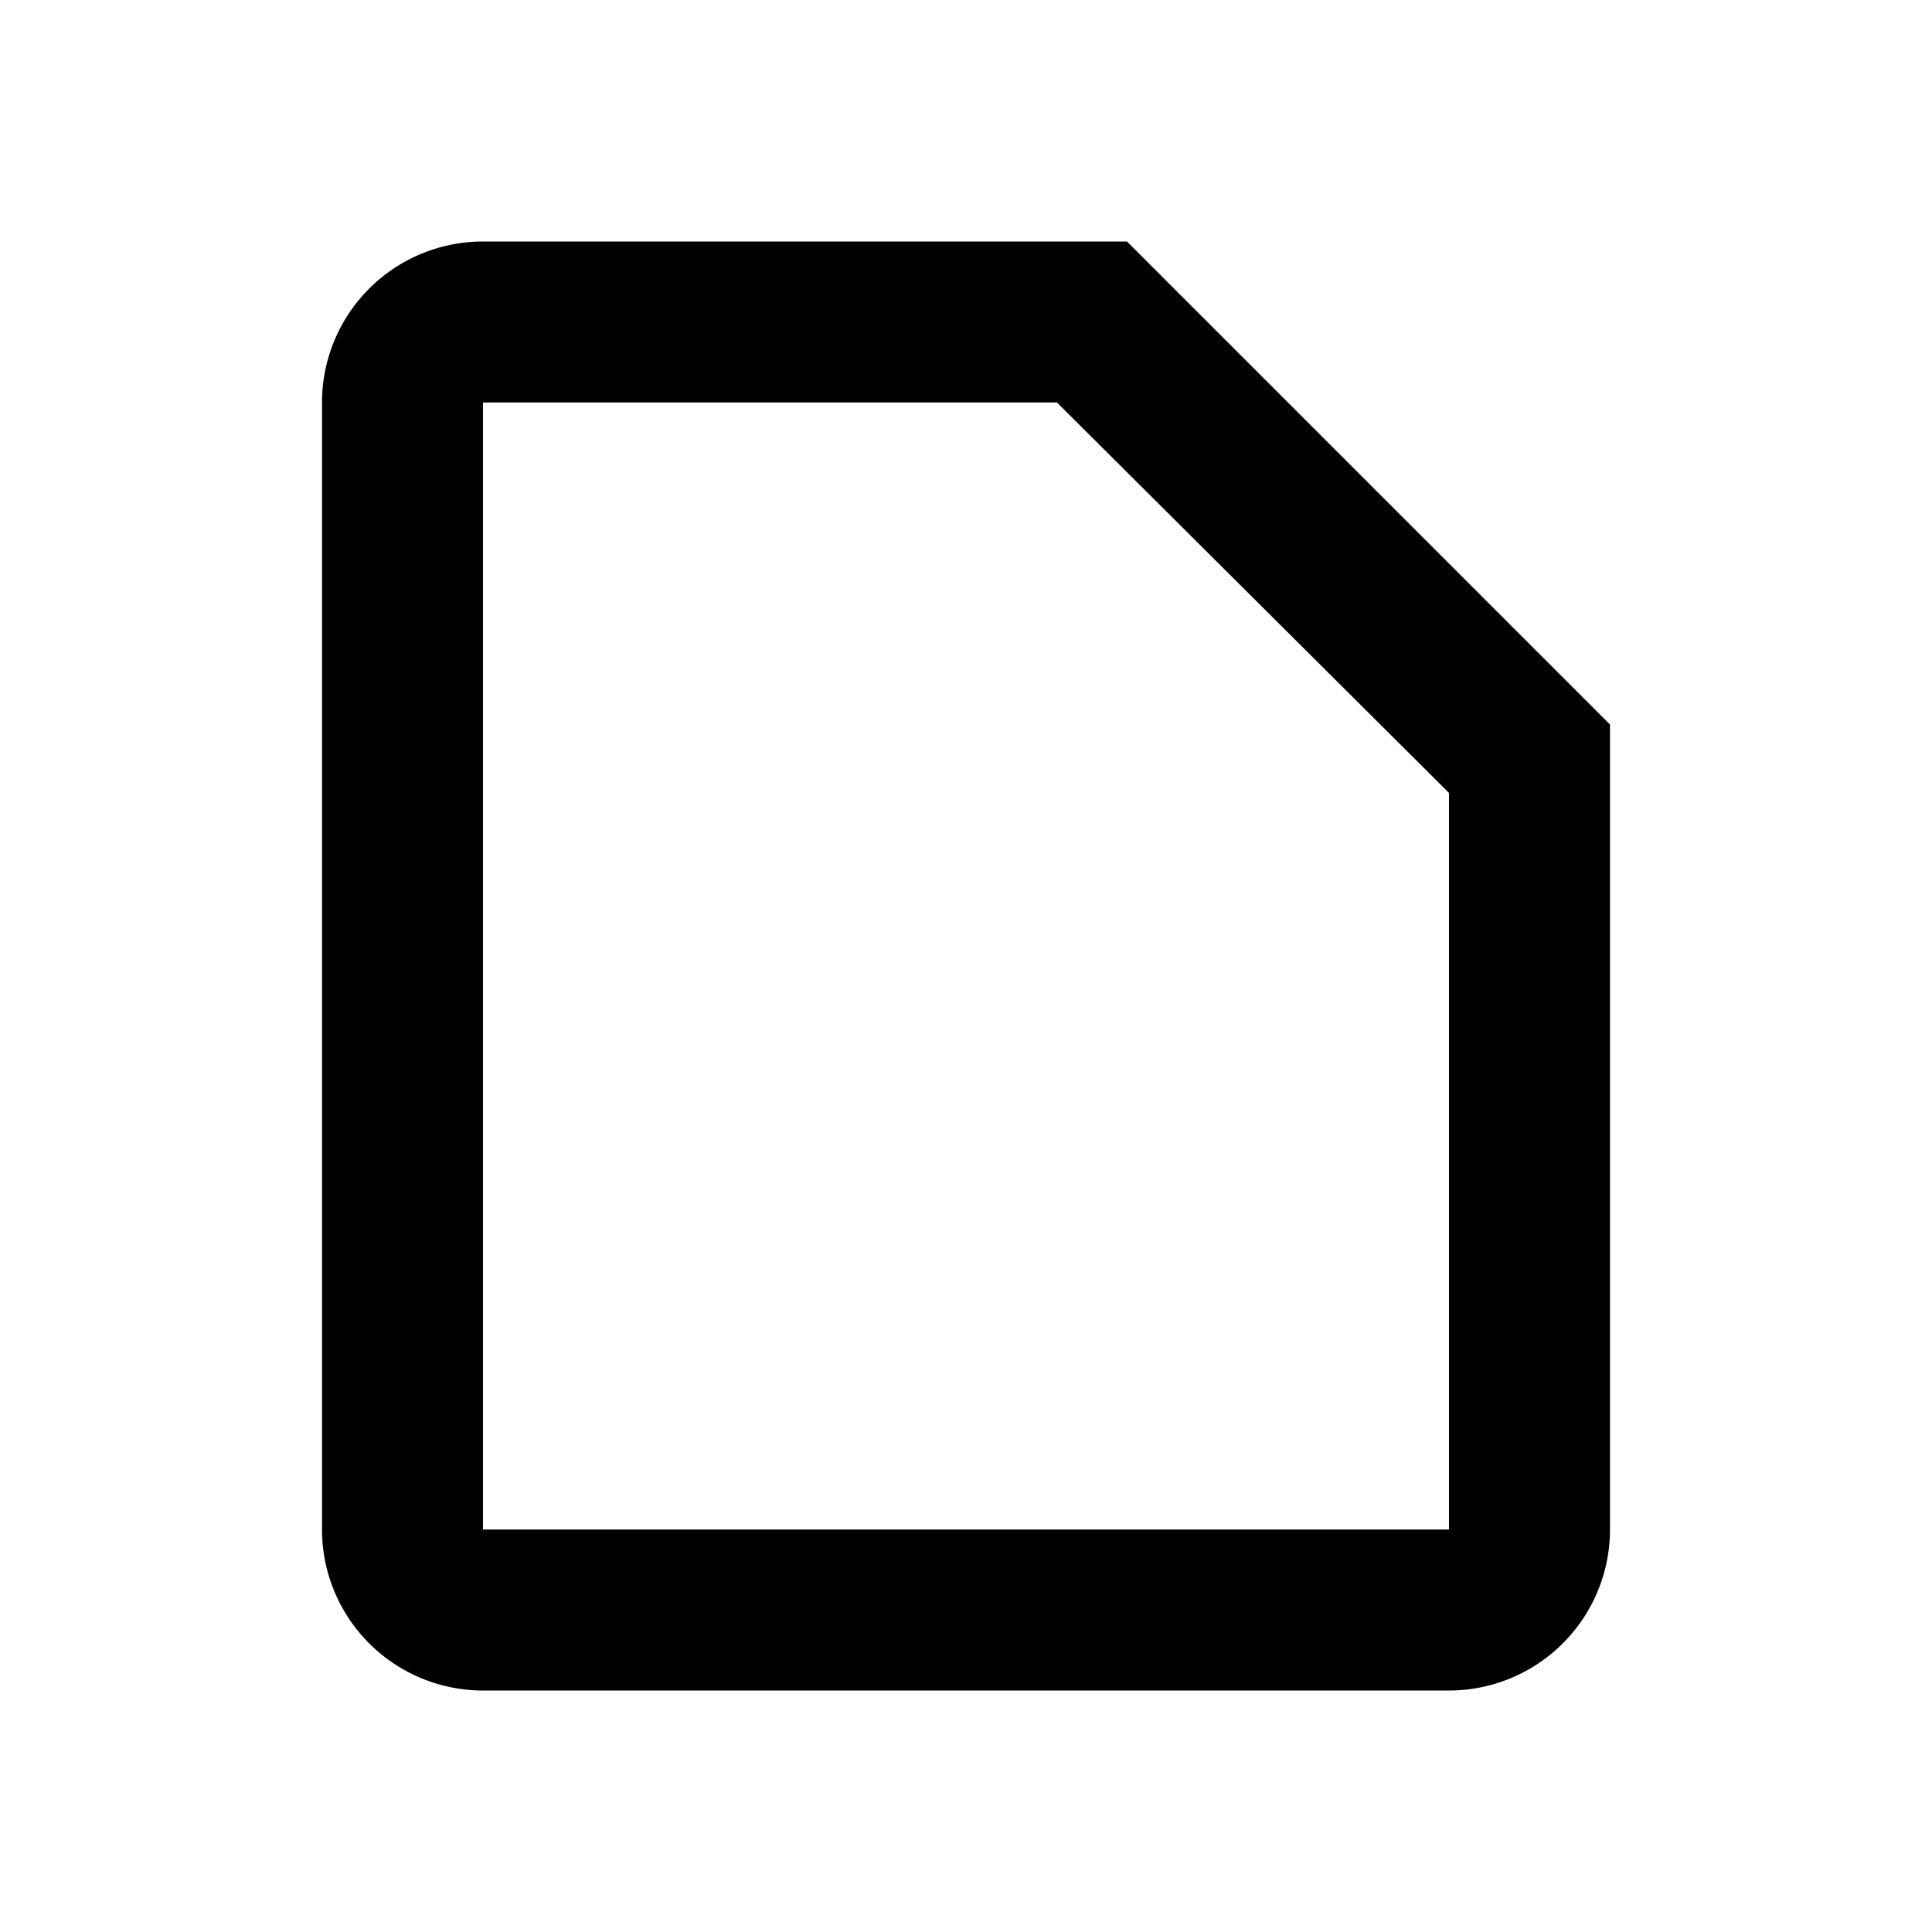 <svg id="icon" xmlns="http://www.w3.org/2000/svg" viewBox="0 0 24 24"><title>ic_tab_model</title><path id="ic_tab_model" d="M6,3h8l6,6V19a2,2,0,0,1-2,2H6a2,2,0,0,1-2-2V5A2,2,0,0,1,6,3ZM18,19V9.85L13.13,5H6V19Z"/></svg>